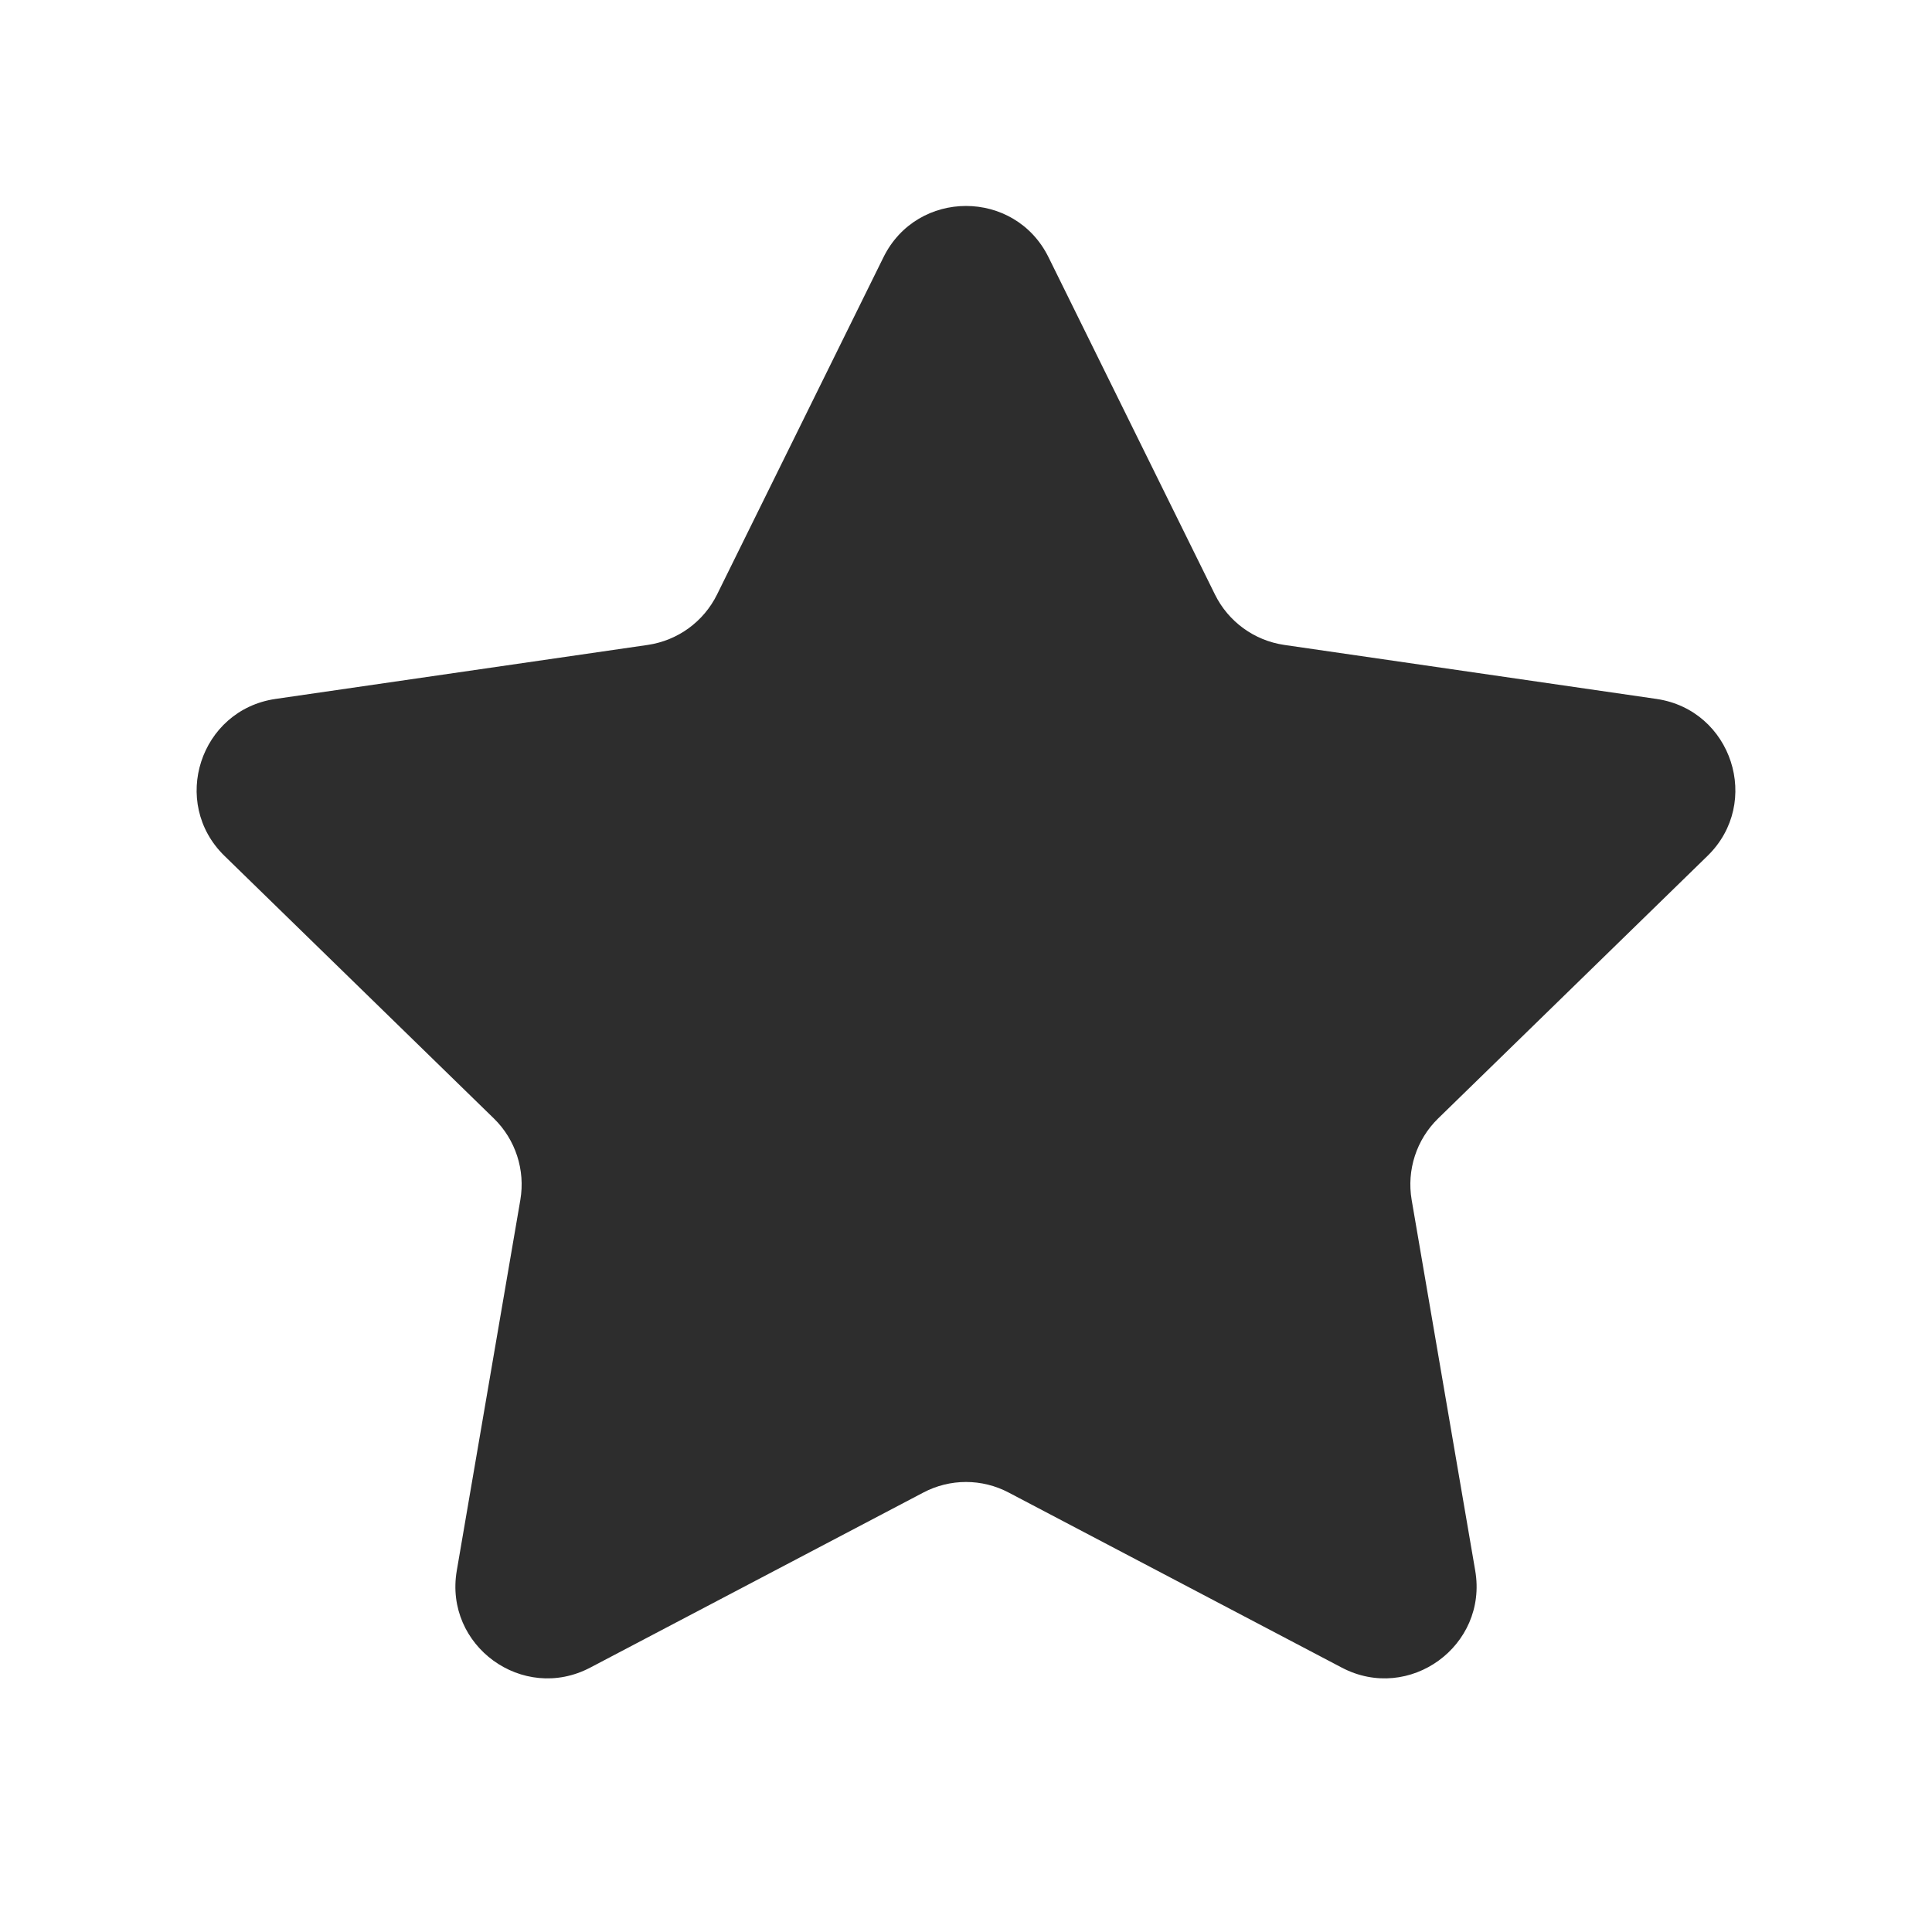 <svg width="21" height="21" viewBox="0 0 21 21" fill="none" xmlns="http://www.w3.org/2000/svg">
<path d="M9.603 2.796C9.97 2.053 11.03 2.053 11.397 2.796L13.206 6.462C13.352 6.758 13.633 6.962 13.959 7.01L18.005 7.597C18.826 7.717 19.153 8.725 18.56 9.303L15.632 12.157C15.396 12.387 15.289 12.718 15.344 13.042L16.035 17.072C16.175 17.889 15.318 18.512 14.584 18.126L10.965 16.224C10.674 16.07 10.326 16.07 10.035 16.224L6.416 18.126C5.682 18.512 4.825 17.889 4.965 17.072L5.656 13.042C5.711 12.718 5.604 12.387 5.368 12.157L2.44 9.303C1.847 8.725 2.174 7.717 2.995 7.597L7.041 7.01C7.367 6.962 7.648 6.758 7.794 6.462L9.603 2.796Z" fill="#2D2D2D"/>
</svg>
